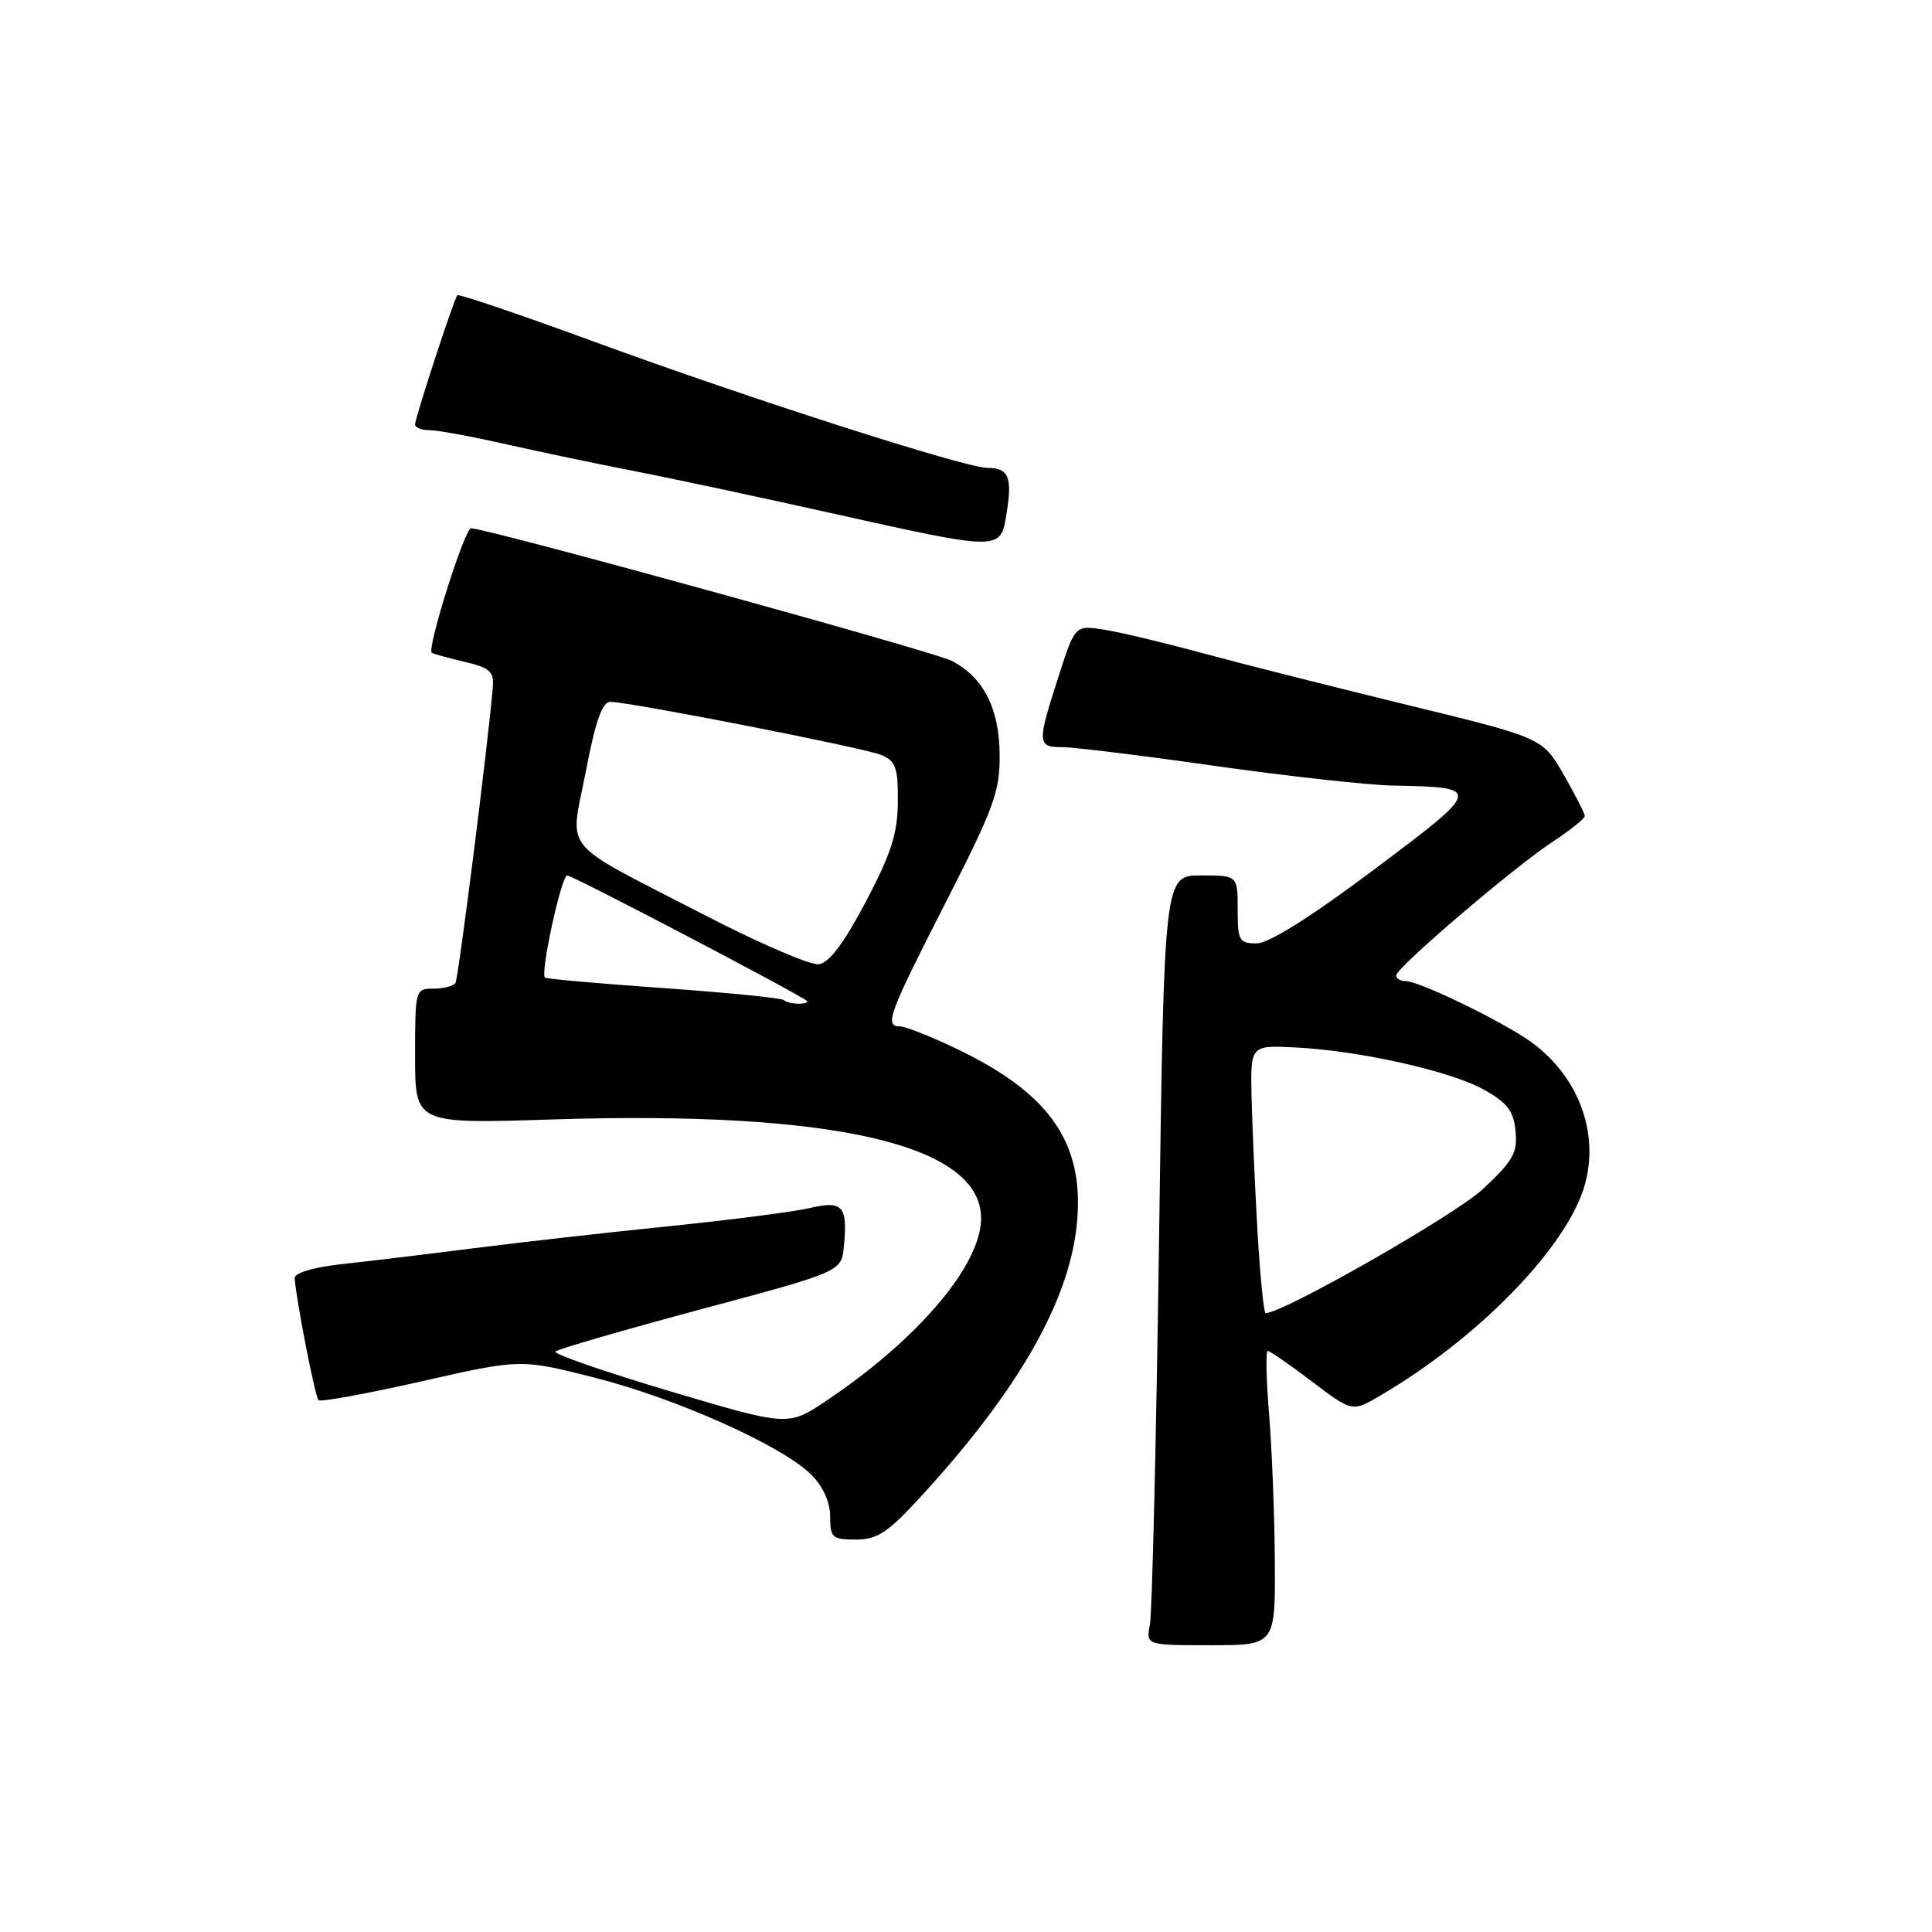 <?xml version="1.0" encoding="UTF-8" standalone="no"?>
<!DOCTYPE svg PUBLIC "-//W3C//DTD SVG 1.1//EN" "http://www.w3.org/Graphics/SVG/1.1/DTD/svg11.dtd" >
<svg xmlns="http://www.w3.org/2000/svg" xmlns:xlink="http://www.w3.org/1999/xlink" version="1.1" viewBox="0 0 256 256">
 <g >
 <path fill="currentColor"
d=" M 168.92 206.75 C 168.88 200.56 168.53 191.79 168.15 187.25 C 167.78 182.71 167.70 179.00 167.98 179.00 C 168.27 179.01 170.90 180.83 173.83 183.05 C 179.17 187.10 179.17 187.10 182.83 184.96 C 195.99 177.28 207.84 165.04 210.04 156.84 C 211.88 150.00 209.14 142.69 203.02 138.17 C 199.44 135.52 188.10 130.00 186.25 130.00 C 185.56 130.00 185.00 129.66 185.00 129.25 C 185.01 128.22 200.54 114.95 205.75 111.53 C 208.09 109.99 210.00 108.46 209.99 108.12 C 209.99 107.78 208.72 105.31 207.19 102.63 C 204.39 97.77 204.39 97.77 186.44 93.40 C 176.57 91.00 164.39 87.91 159.36 86.55 C 154.34 85.18 148.48 83.78 146.34 83.44 C 142.45 82.82 142.45 82.82 140.23 89.73 C 137.40 98.51 137.43 99.00 140.76 99.00 C 142.28 99.00 151.39 100.12 161.01 101.49 C 170.63 102.85 181.20 104.02 184.50 104.09 C 196.49 104.31 196.46 104.44 182.03 115.25 C 173.64 121.54 168.13 125.00 166.51 125.00 C 164.20 125.00 164.00 124.64 164.00 120.50 C 164.00 116.00 164.00 116.00 159.13 116.00 C 154.25 116.00 154.25 116.00 153.58 164.25 C 153.21 190.79 152.66 213.74 152.37 215.25 C 151.84 218.00 151.84 218.00 160.42 218.00 C 169.00 218.00 169.00 218.00 168.92 206.75 Z  M 122.07 198.25 C 135.15 183.99 141.91 172.02 142.74 161.64 C 143.58 151.24 138.95 144.75 126.50 138.85 C 123.20 137.28 119.94 136.00 119.25 136.00 C 117.15 136.00 117.74 134.41 125.25 119.70 C 131.71 107.05 132.50 104.90 132.46 100.00 C 132.41 93.84 130.30 89.72 126.10 87.56 C 123.69 86.32 64.51 70.00 62.42 70.00 C 61.57 70.00 56.54 85.94 57.21 86.50 C 57.37 86.63 59.30 87.16 61.50 87.68 C 64.91 88.48 65.47 88.98 65.30 91.06 C 64.68 98.49 60.75 129.60 60.35 130.24 C 60.09 130.66 58.78 131.00 57.44 131.00 C 55.03 131.00 55.00 131.13 55.00 139.96 C 55.00 148.92 55.00 148.92 73.25 148.33 C 110.46 147.15 130.00 151.66 130.00 161.44 C 130.00 167.63 121.62 177.49 109.46 185.63 C 104.42 189.00 104.42 189.00 88.72 184.33 C 80.08 181.76 73.27 179.39 73.59 179.08 C 73.90 178.77 82.56 176.26 92.83 173.50 C 111.50 168.50 111.50 168.50 111.82 165.15 C 112.33 159.79 111.68 159.05 107.32 160.07 C 105.22 160.56 96.86 161.64 88.74 162.47 C 80.63 163.29 68.93 164.62 62.74 165.40 C 56.56 166.19 48.69 167.14 45.25 167.51 C 41.54 167.92 39.02 168.66 39.05 169.35 C 39.17 171.85 41.74 185.07 42.20 185.53 C 42.47 185.80 48.60 184.68 55.83 183.04 C 68.97 180.06 68.97 180.06 78.73 182.53 C 89.60 185.28 103.67 191.58 107.50 195.41 C 109.07 196.98 110.00 199.04 110.00 200.95 C 110.00 203.75 110.28 204.00 113.40 204.00 C 116.26 204.00 117.64 203.09 122.07 198.25 Z  M 133.39 67.94 C 134.15 63.20 133.64 62.00 130.85 62.00 C 127.91 62.00 99.37 52.84 78.71 45.27 C 68.92 41.68 60.77 38.92 60.60 39.12 C 60.13 39.67 55.00 55.37 55.00 56.25 C 55.00 56.66 55.86 57.00 56.92 57.00 C 57.98 57.00 62.59 57.85 67.17 58.89 C 71.75 59.92 79.33 61.51 84.00 62.41 C 88.67 63.32 100.38 65.81 110.00 67.96 C 132.87 73.05 132.58 73.05 133.39 67.94 Z  M 166.63 163.25 C 166.29 157.34 165.94 149.35 165.84 145.50 C 165.68 138.50 165.68 138.50 171.59 138.79 C 180.14 139.21 192.20 141.91 196.65 144.40 C 199.74 146.13 200.56 147.21 200.82 149.89 C 201.10 152.76 200.49 153.83 196.45 157.59 C 192.80 161.00 170.01 174.00 167.70 174.00 C 167.46 174.00 166.98 169.16 166.63 163.25 Z  M 103.84 132.51 C 103.57 132.24 96.41 131.53 87.93 130.93 C 79.45 130.33 72.38 129.71 72.21 129.54 C 71.57 128.91 74.39 116.00 75.16 116.00 C 75.88 116.00 105.88 131.71 106.92 132.63 C 107.15 132.83 106.66 133.00 105.83 133.00 C 105.01 133.00 104.11 132.78 103.84 132.51 Z  M 93.40 121.27 C 73.84 111.16 75.52 113.19 77.62 102.24 C 78.89 95.59 79.80 93.00 80.86 93.00 C 83.42 93.00 114.41 99.07 116.75 100.03 C 118.69 100.83 119.00 101.69 118.97 106.23 C 118.94 110.45 118.09 113.09 114.72 119.50 C 111.83 124.97 109.87 127.58 108.50 127.77 C 107.40 127.92 100.60 124.99 93.40 121.27 Z "/>
</g>
</svg>